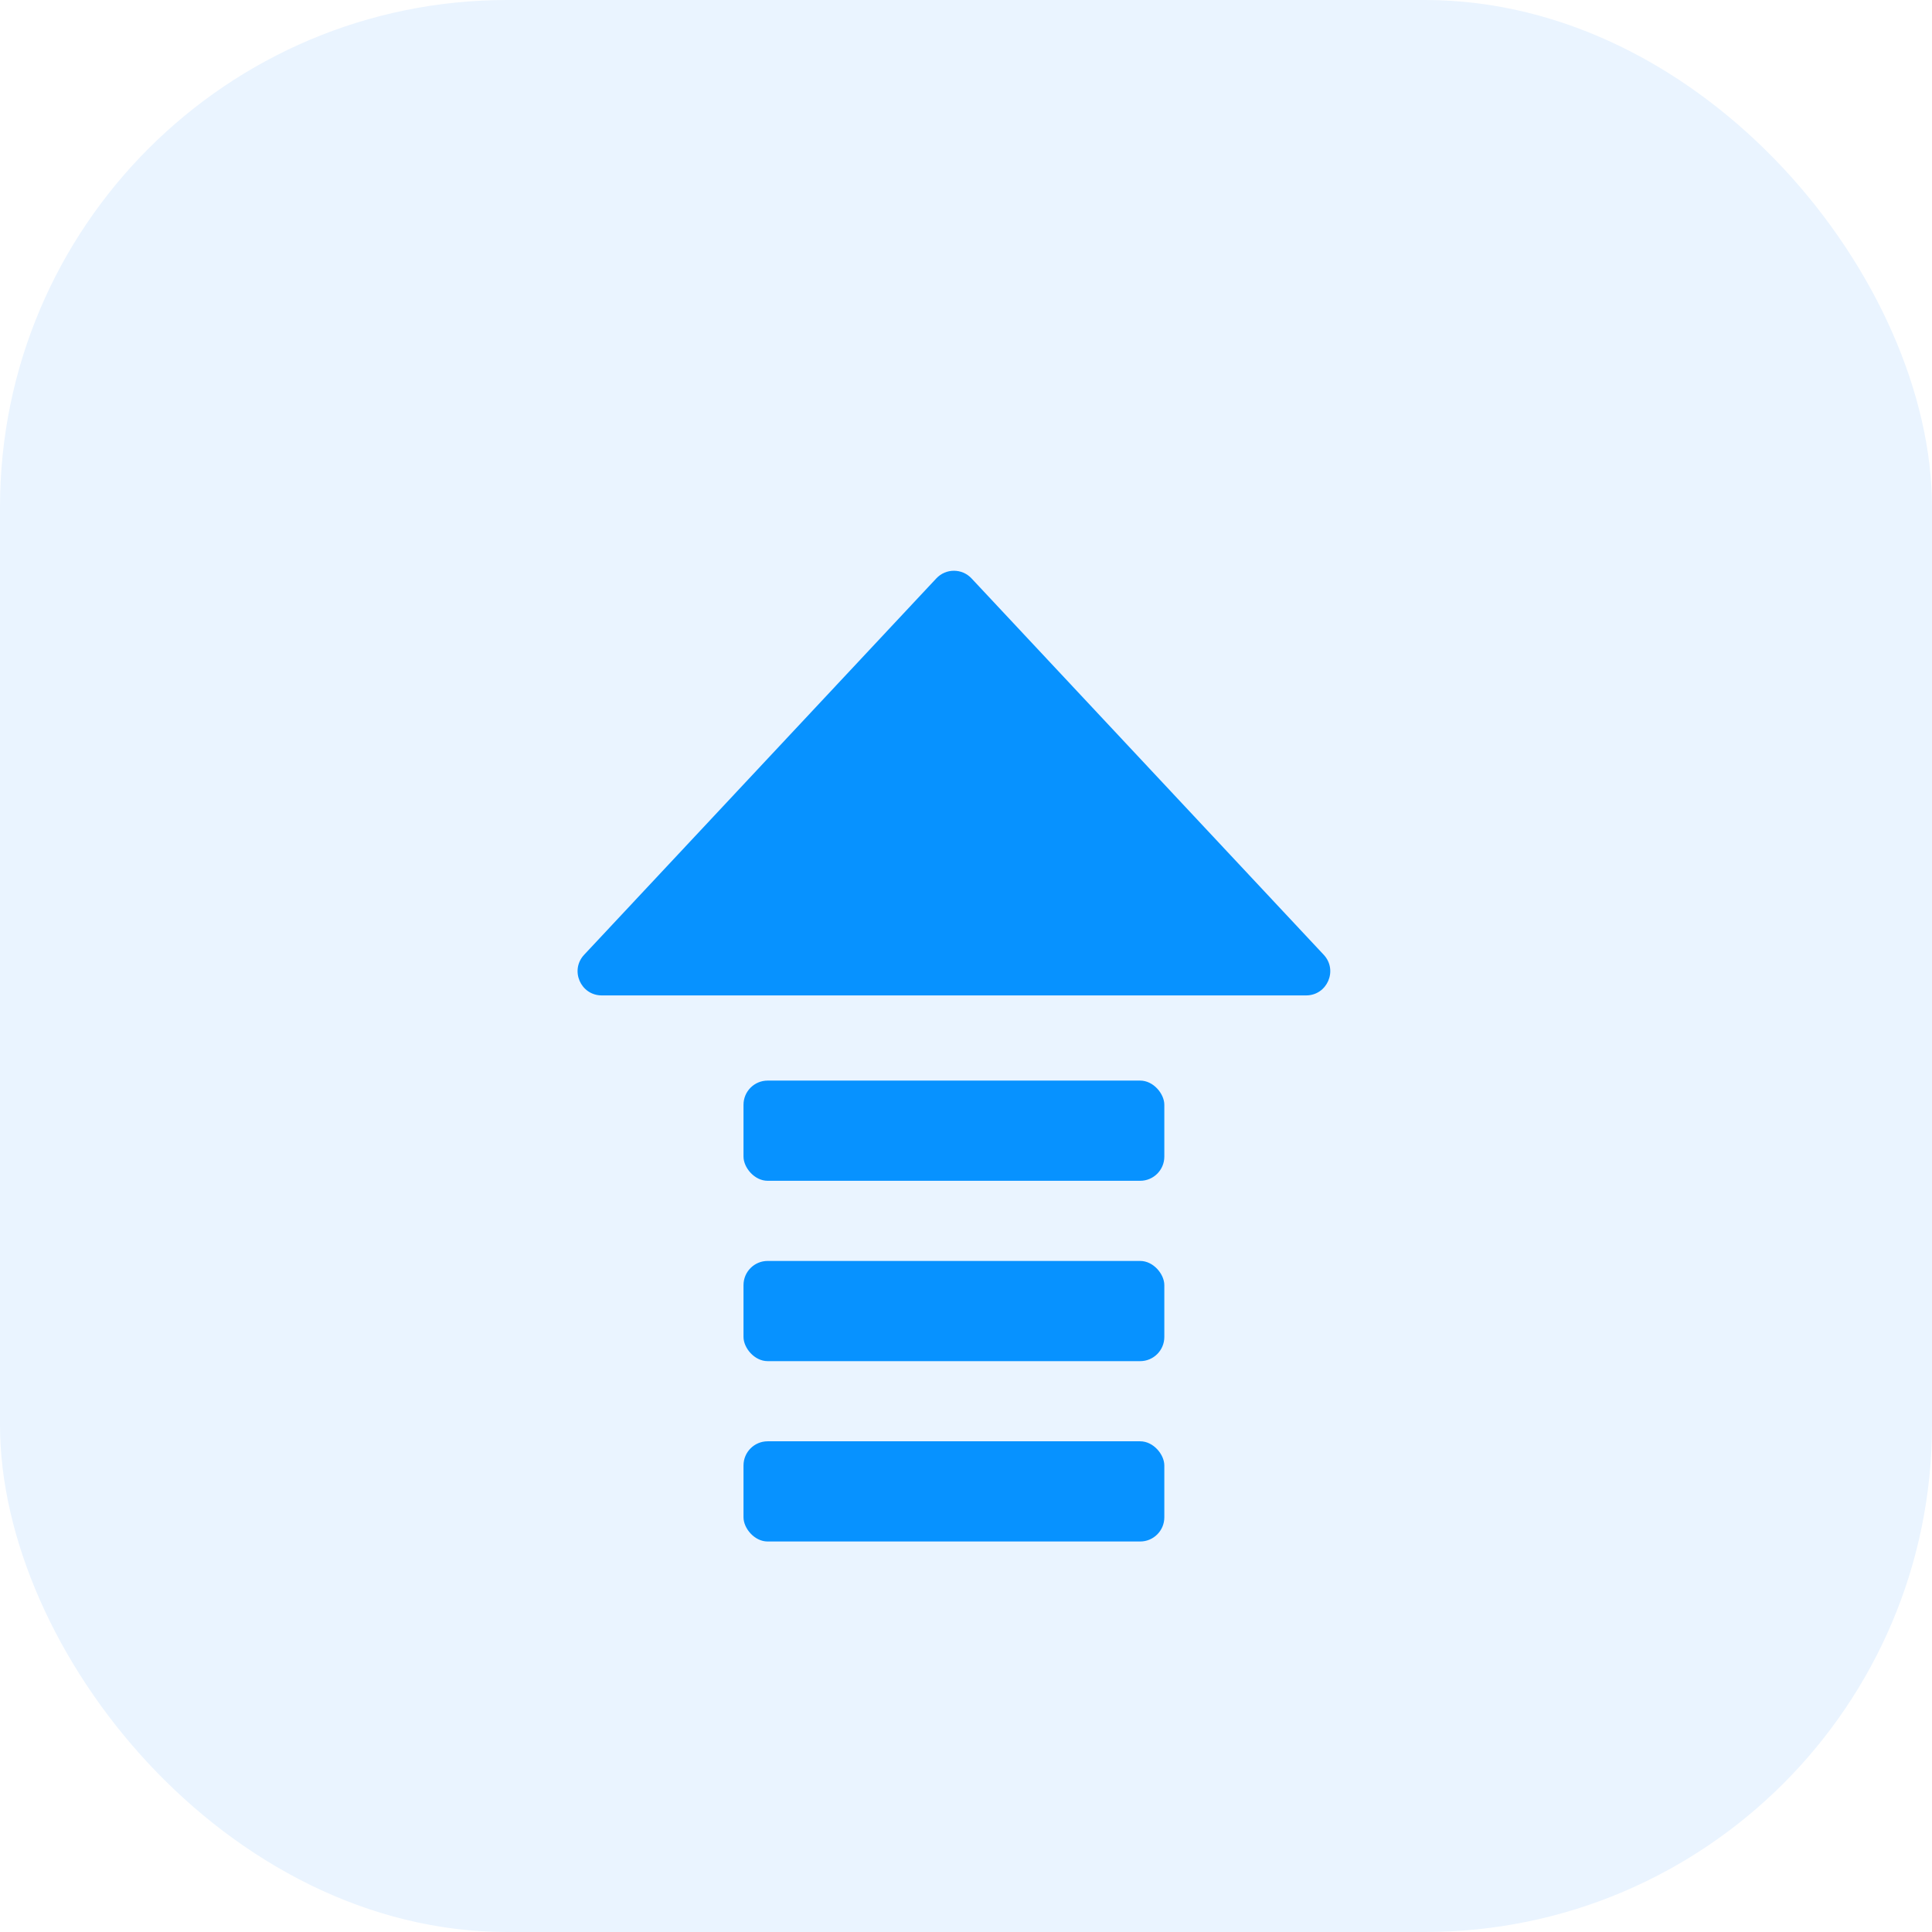 <svg width="80" height="80" viewBox="0 0 80 80" fill="none" xmlns="http://www.w3.org/2000/svg">
<g id="icon-user">
<rect width="80" height="80" rx="21" fill="#EAF4FF"/>
<g id="Group 39341" filter="url(#filter0_d_6806_24)">
<path id="Polygon 1" d="M38.77 19.951C39.165 19.528 39.835 19.528 40.23 19.951L54.812 35.535C55.41 36.174 54.957 37.218 54.082 37.218H24.918C24.043 37.218 23.59 36.174 24.188 35.535L38.77 19.951Z" fill="#0792FF"/>
<rect id="Rectangle 1898" x="30.787" y="55.681" width="17.425" height="4.149" rx="1" fill="#0792FF"/>
<rect id="Rectangle 1899" x="30.787" y="48.213" width="17.425" height="4.149" rx="1" fill="#0792FF"/>
<rect id="Rectangle 1900" x="30.787" y="40.745" width="17.425" height="4.149" rx="1" fill="#0792FF"/>
</g>
</g>
<defs>
<filter id="filter0_d_6806_24" x="15.916" y="15.634" width="47.169" height="56.196" filterUnits="userSpaceOnUse" color-interpolation-filters="sRGB">
<feFlood flood-opacity="0" result="BackgroundImageFix"/>
<feColorMatrix in="SourceAlpha" type="matrix" values="0 0 0 0 0 0 0 0 0 0 0 0 0 0 0 0 0 0 127 0" result="hardAlpha"/>
<feOffset dy="4"/>
<feGaussianBlur stdDeviation="4"/>
<feComposite in2="hardAlpha" operator="out"/>
<feColorMatrix type="matrix" values="0 0 0 0 0.027 0 0 0 0 0.573 0 0 0 0 1 0 0 0 0.25 0"/>
<feBlend mode="normal" in2="BackgroundImageFix" result="effect1_dropShadow_6806_24"/>
<feBlend mode="normal" in="SourceGraphic" in2="effect1_dropShadow_6806_24" result="shape"/>
</filter>
</defs>
</svg>
